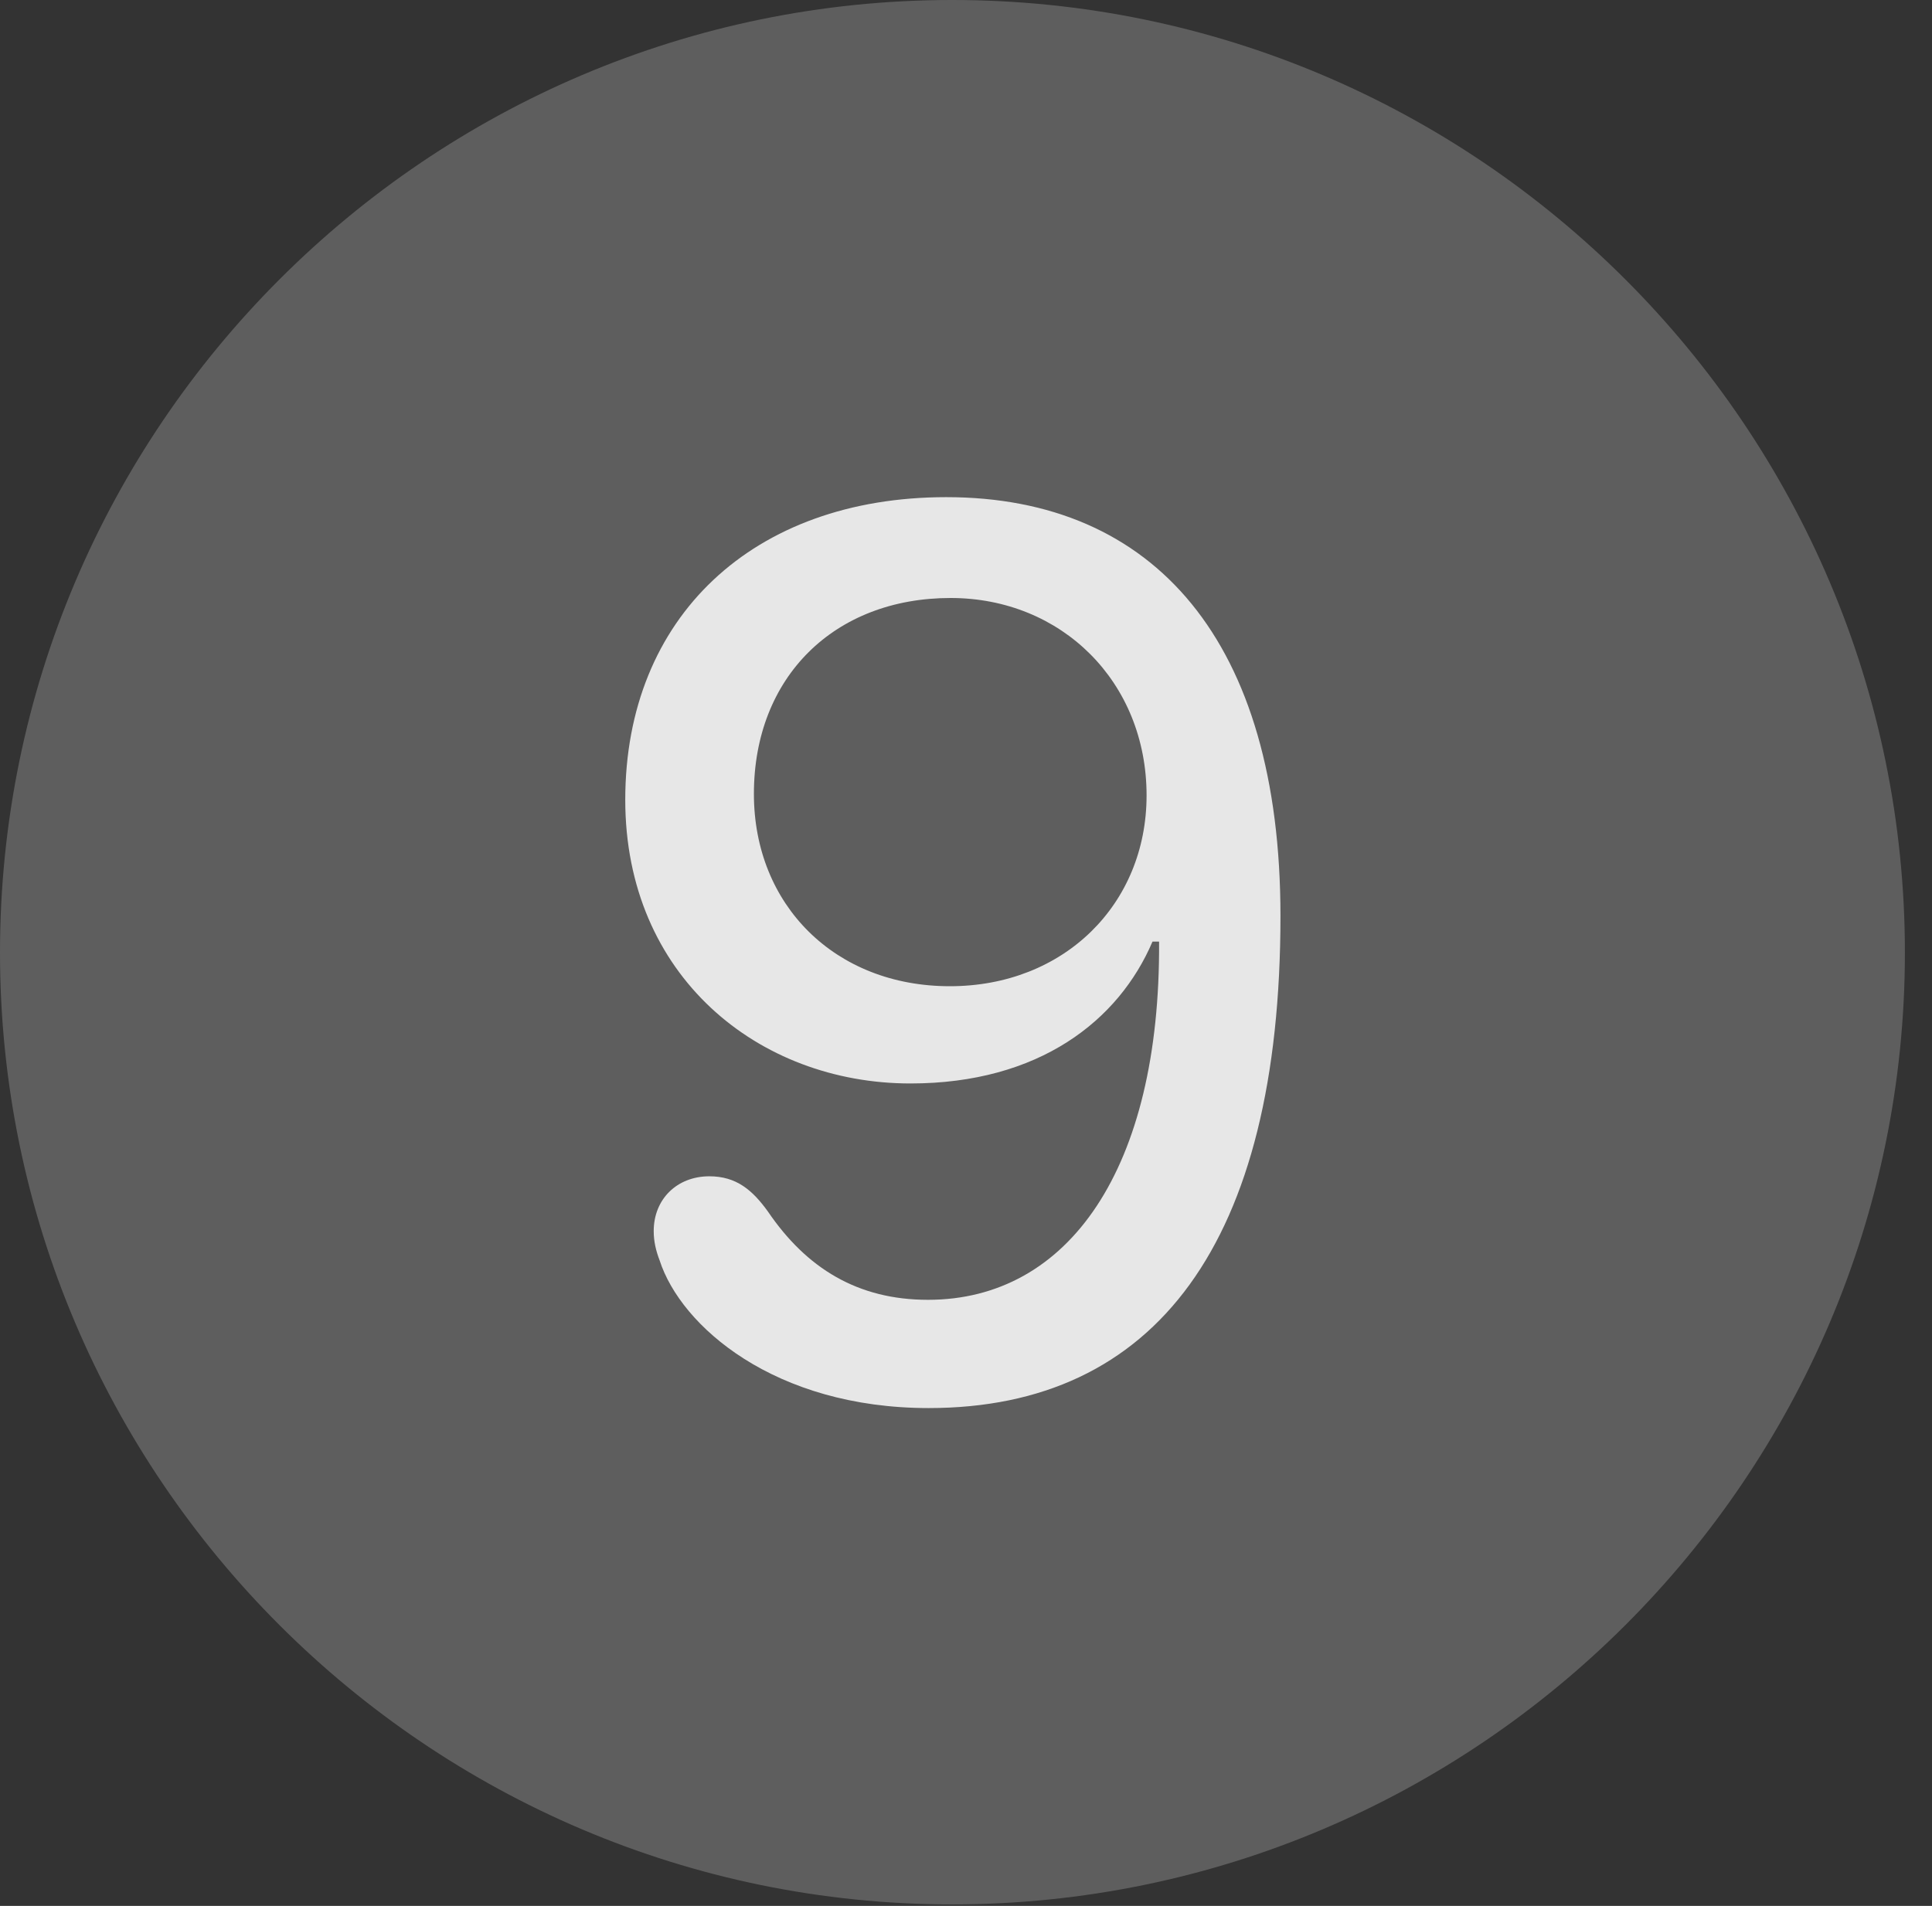 <?xml version="1.0" encoding="UTF-8"?>
<!--Generator: Apple Native CoreSVG 341-->
<!DOCTYPE svg
PUBLIC "-//W3C//DTD SVG 1.1//EN"
       "http://www.w3.org/Graphics/SVG/1.1/DTD/svg11.dtd">
<svg version="1.1" xmlns="http://www.w3.org/2000/svg" xmlns:xlink="http://www.w3.org/1999/xlink" viewBox="0 0 25.801 25.459">
 <rect x="0" y="0" width="25.801" height="25.459" fill="#333333" stroke="none"/>
 <g>
  <rect height="25.459" opacity="0" width="25.801" x="0" y="0"/>
  <path d="M12.715 25.439C19.727 25.439 25.439 19.727 25.439 12.725C25.439 5.713 19.727 0 12.715 0C5.713 0 0 5.713 0 12.725C0 19.727 5.713 25.439 12.715 25.439Z" fill="white" fill-opacity="0.212"/>
  <path d="M12.402 18.809C10.342 18.809 9.092 17.715 8.809 16.836C8.76 16.709 8.73 16.582 8.73 16.445C8.73 16.016 9.043 15.713 9.473 15.713C9.834 15.713 10.049 15.898 10.254 16.182C10.771 16.943 11.455 17.363 12.393 17.363C14.268 17.363 15.498 15.615 15.479 12.578L15.391 12.578C14.941 13.633 13.877 14.473 12.158 14.473C10.127 14.473 8.35 13.037 8.35 10.684C8.35 8.242 10.059 6.641 12.637 6.641C15.42 6.641 17.1 8.574 17.1 12.236C17.1 16.602 15.43 18.809 12.402 18.809ZM12.685 13.174C14.209 13.174 15.312 12.08 15.312 10.625C15.312 9.111 14.18 7.988 12.695 7.988C11.143 7.988 10.068 9.043 10.068 10.605C10.068 12.09 11.152 13.174 12.685 13.174Z" fill="white" fill-opacity="0.85"/>
 </g>
</svg>
